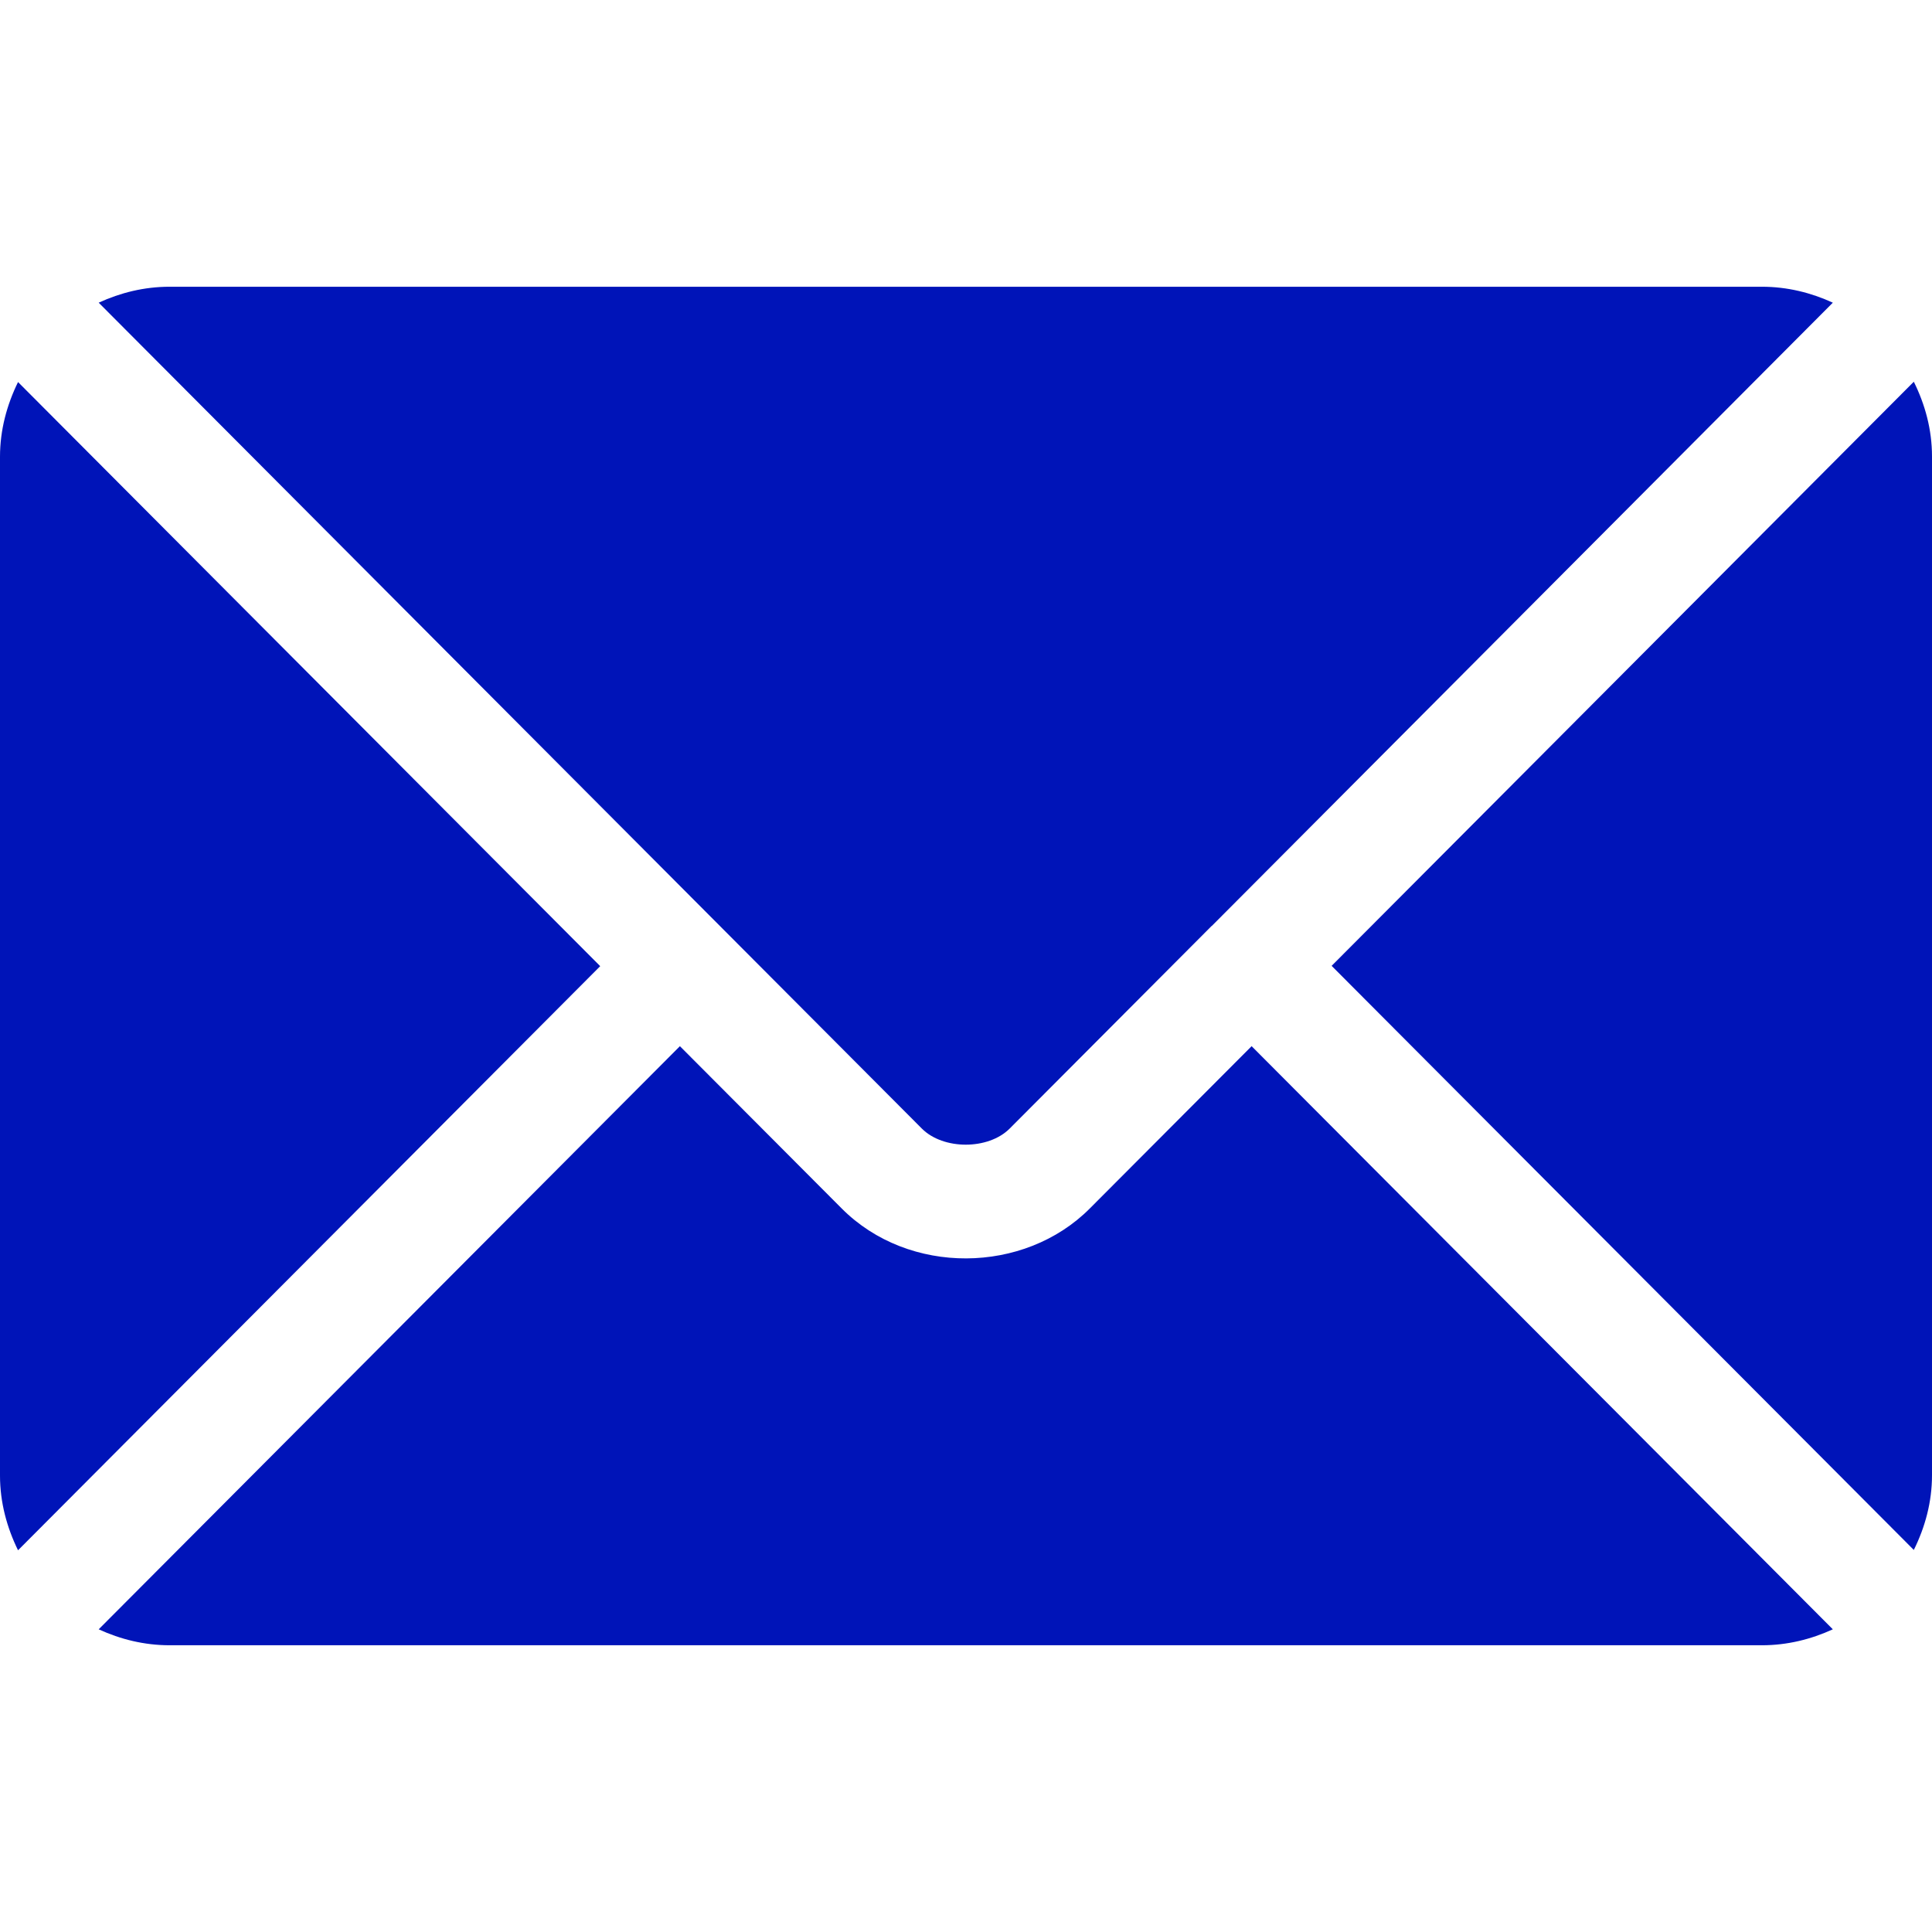 <svg width="12" height="12" viewBox="0 0 12 12" fill="none" xmlns="http://www.w3.org/2000/svg">
<path d="M7.774 6.498L6.769 7.506C6.362 7.915 5.644 7.924 5.228 7.506L4.223 6.498L0.613 10.12C0.748 10.182 0.896 10.219 1.053 10.219H10.944C11.101 10.219 11.249 10.182 11.384 10.12L7.774 6.498Z" fill="#0014B8"/>
<path d="M10.944 1.781H1.053C0.896 1.781 0.748 1.818 0.613 1.88L4.471 5.751C4.471 5.751 4.471 5.751 4.471 5.751C4.472 5.751 4.472 5.752 4.472 5.752L5.726 7.01C5.859 7.143 6.138 7.143 6.271 7.01L7.525 5.752C7.525 5.752 7.526 5.751 7.526 5.751C7.526 5.751 7.526 5.751 7.527 5.751L11.384 1.88C11.249 1.818 11.101 1.781 10.944 1.781Z" fill="#0014B8"/>
<path d="M0.112 2.373C0.043 2.514 0 2.67 0 2.837V9.165C0 9.332 0.043 9.488 0.112 9.629L3.728 6.001L0.112 2.373Z" fill="#0014B8"/>
<path d="M11.887 2.371L8.271 5.999L11.887 9.627C11.957 9.486 12 9.33 12 9.163V2.835C12 2.668 11.957 2.512 11.887 2.371Z" fill="#0014B8"/>
</svg>

